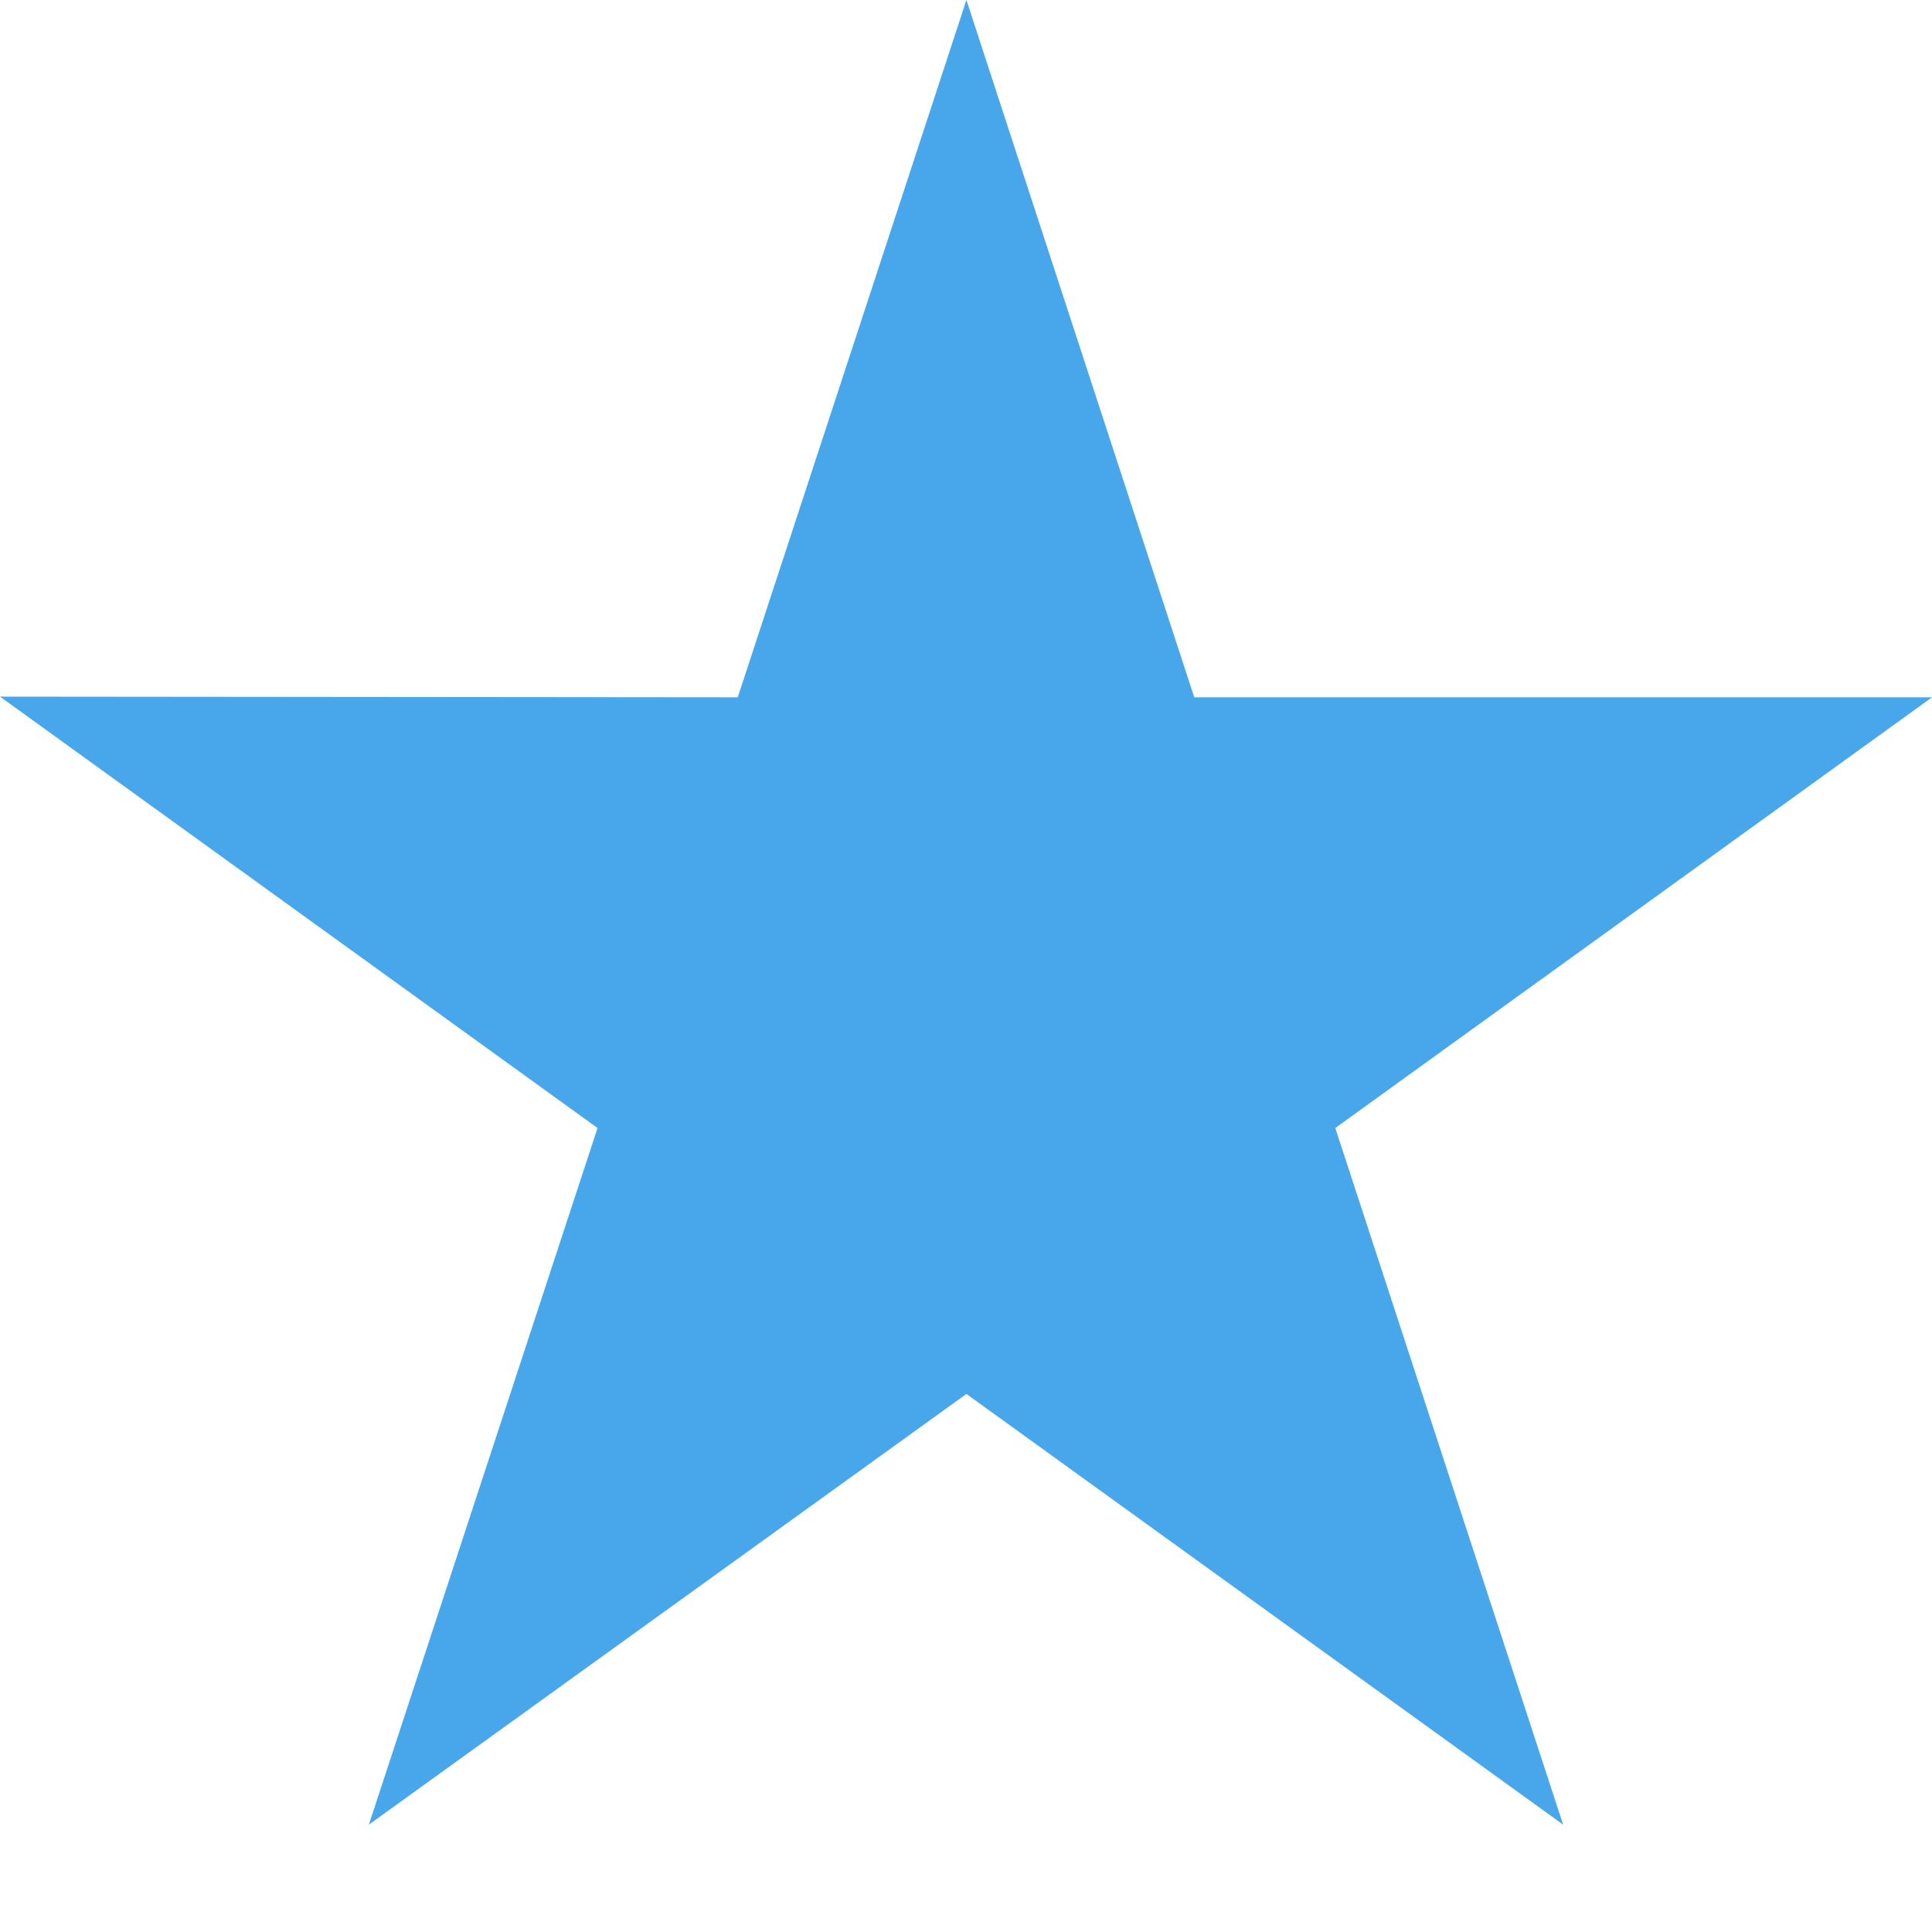 <svg width="14" height="14" viewBox="0 0 14 14" fill="none" xmlns="http://www.w3.org/2000/svg">
<g id="star">
<path id="Vector" d="M14 5.053H8.654L7.003 0L5.346 5.053L0 5.048L4.33 8.174L2.673 13.222L7.003 10.101L11.327 13.222L9.676 8.174L14 5.053Z" fill="#48A6EB"/>
</g>
</svg>
